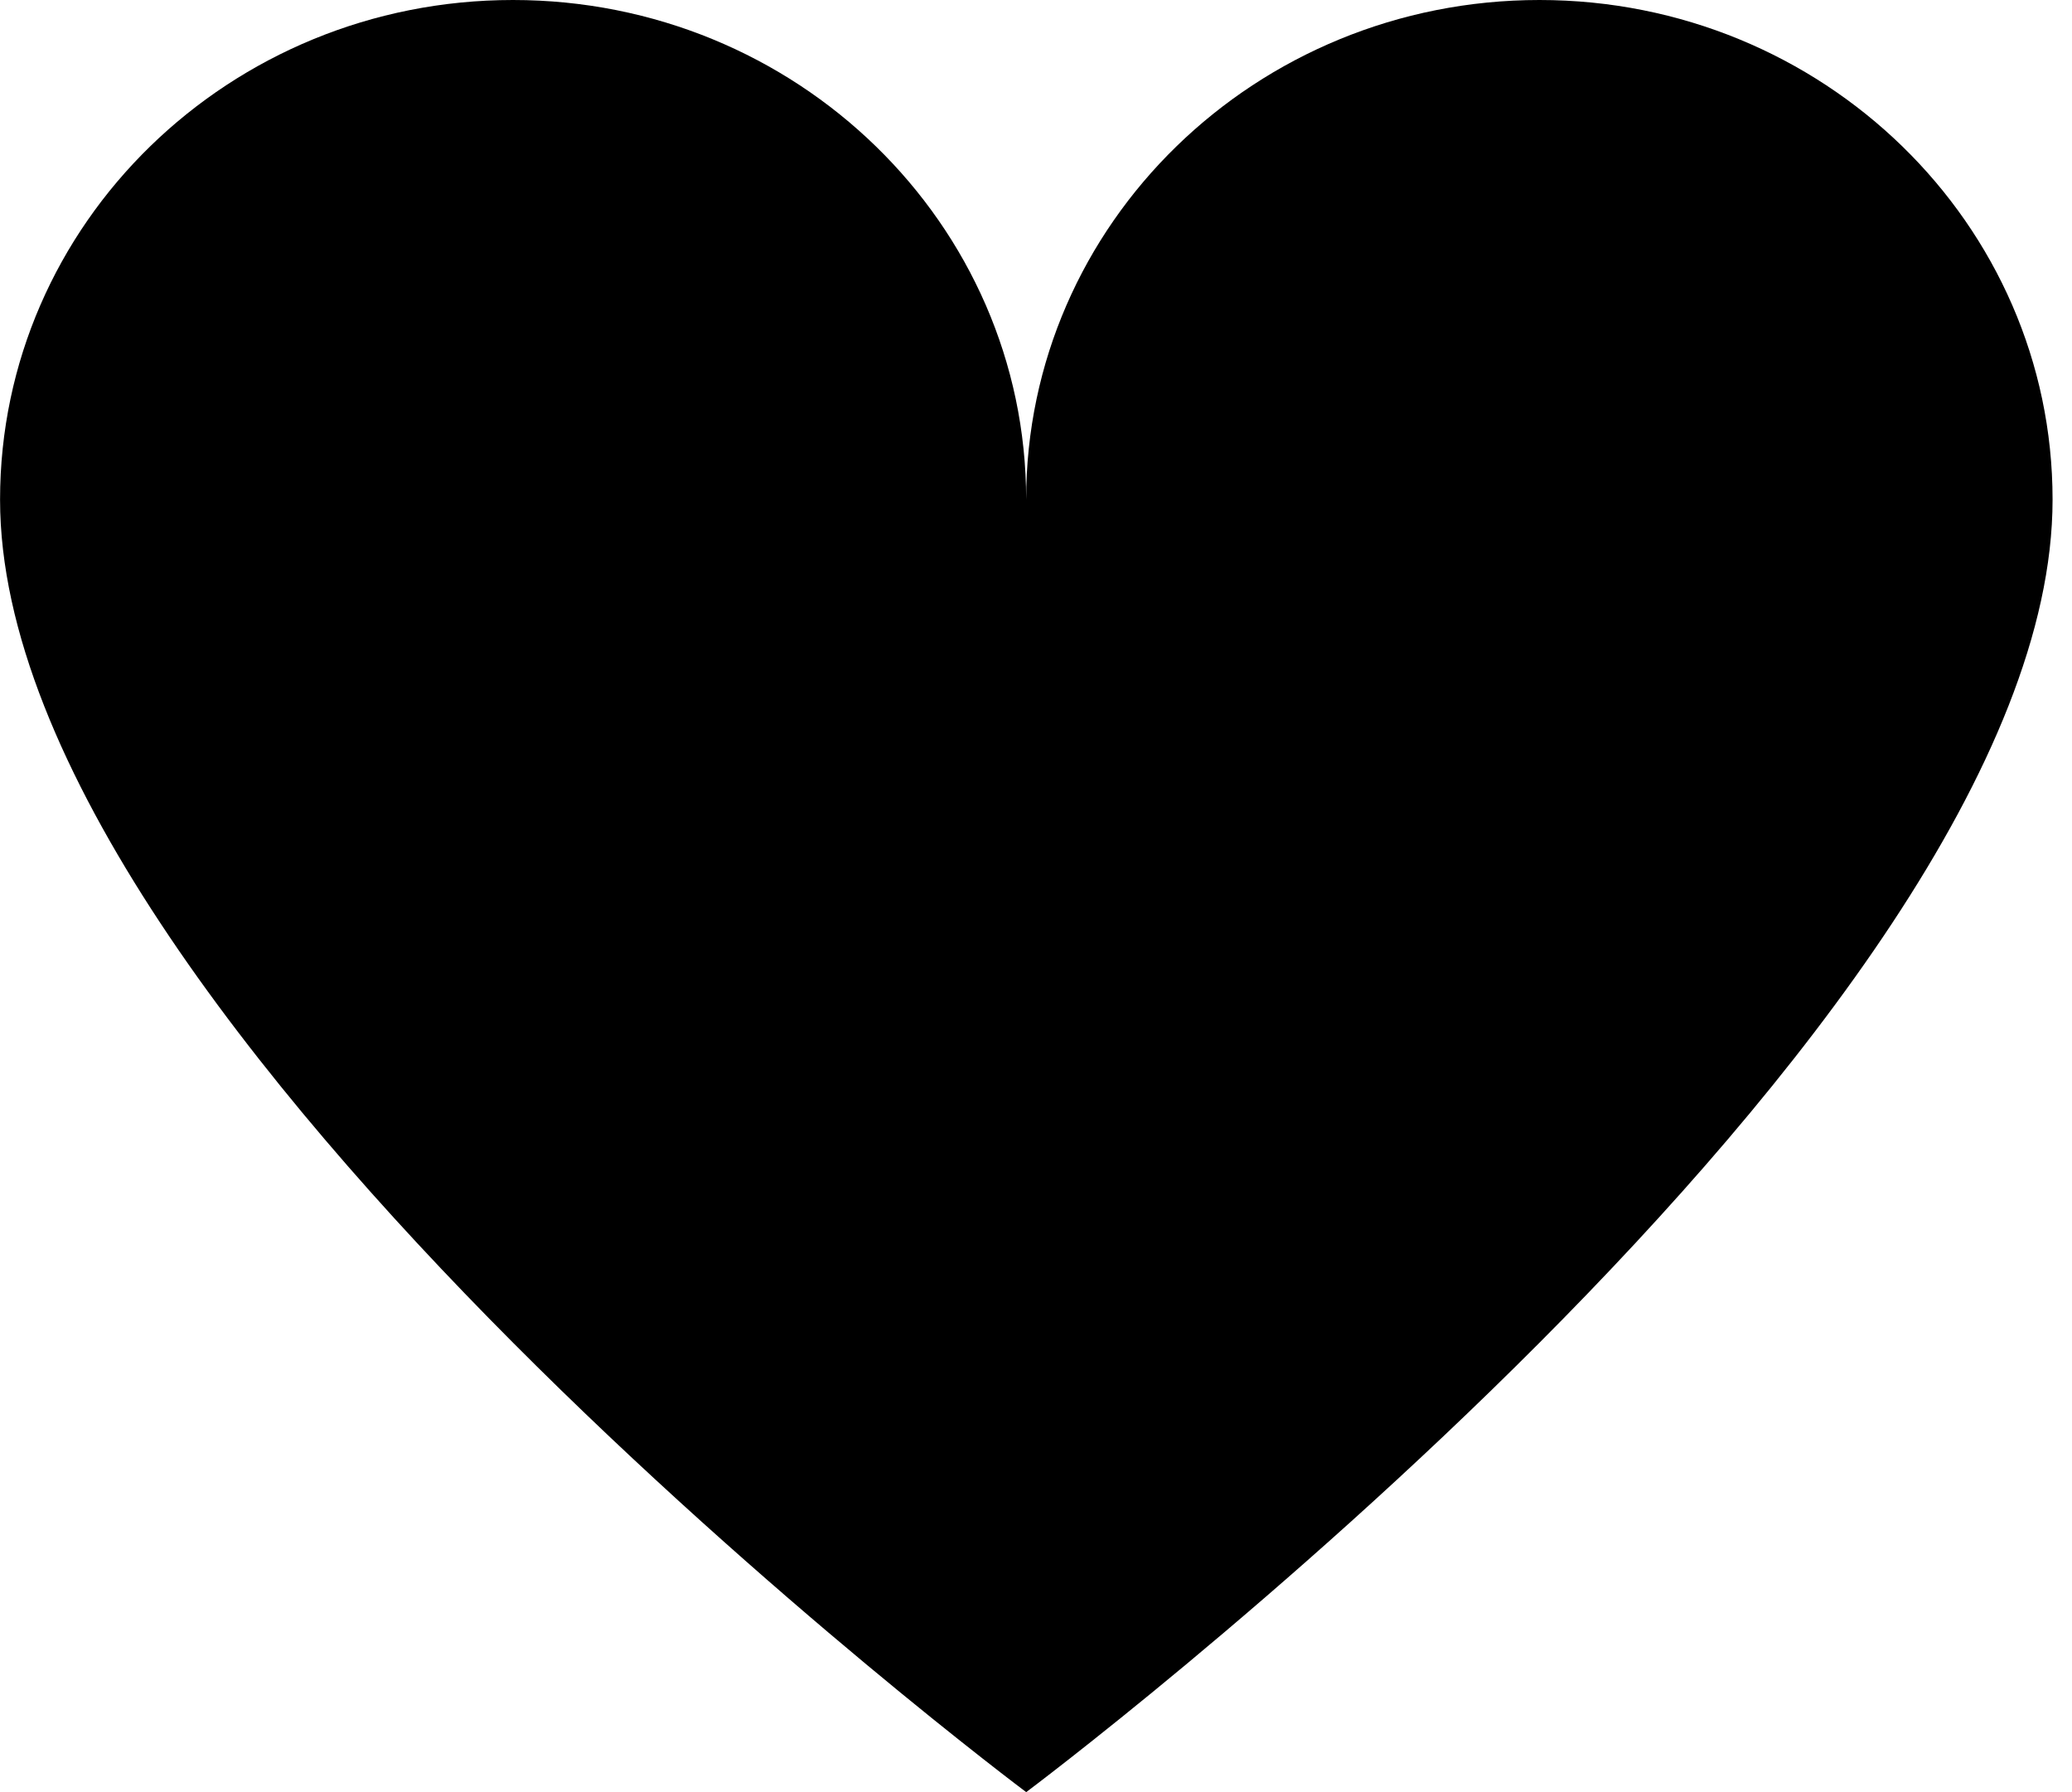 <?xml version="1.0" encoding="utf-8"?>
<!-- Generated by IcoMoon.io -->
<!DOCTYPE svg PUBLIC "-//W3C//DTD SVG 1.1//EN" "http://www.w3.org/Graphics/SVG/1.1/DTD/svg11.dtd">
<svg version="1.1" xmlns="http://www.w3.org/2000/svg" xmlns:xlink="http://www.w3.org/1999/xlink" width="37" height="32" viewBox="0 0 37 32">
<path d="M27.49 0c-5.063 0-9.166 3.994-9.166 8.921 0-4.926-4.101-8.921-9.164-8.921s-9.159 3.994-9.159 8.921c0 9.377 18.324 23.079 18.324 23.079s18.328-13.702 18.328-23.079c0-4.926-4.101-8.921-9.162-8.921z"></path>
</svg>
